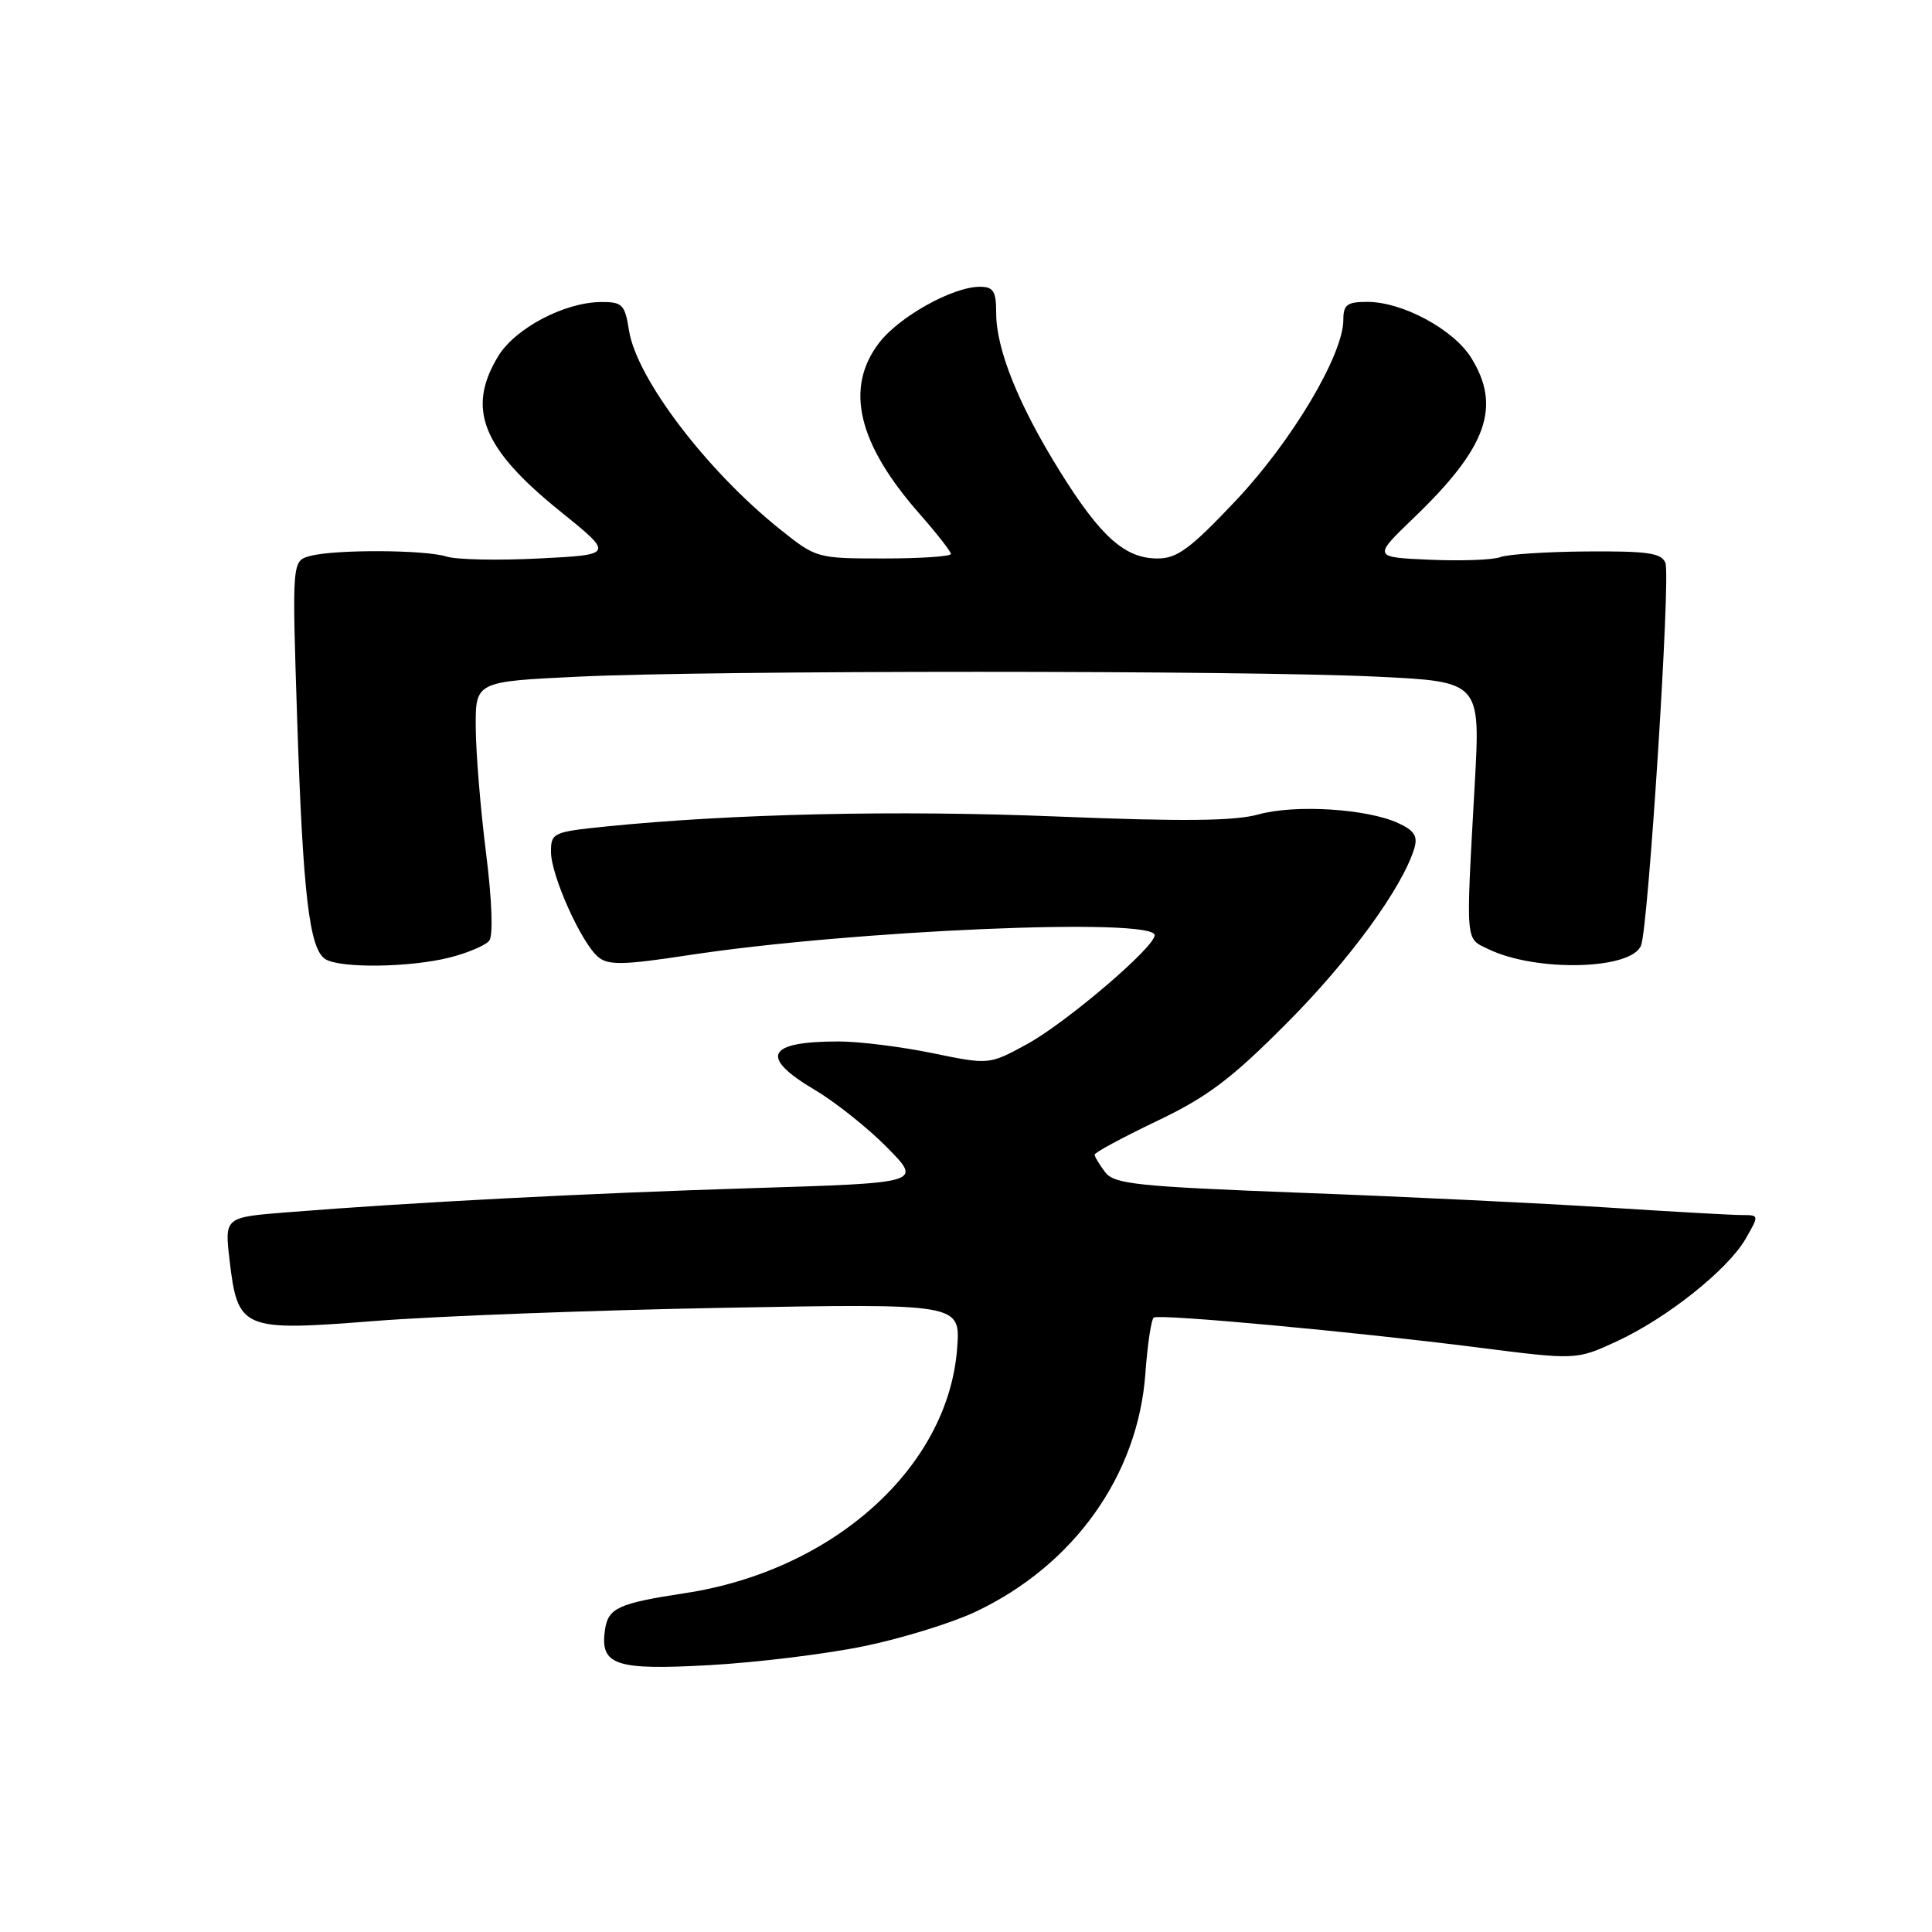 <?xml version="1.0" encoding="UTF-8" standalone="no"?>
<!DOCTYPE svg PUBLIC "-//W3C//DTD SVG 1.1//EN" "http://www.w3.org/Graphics/SVG/1.1/DTD/svg11.dtd" >
<svg xmlns="http://www.w3.org/2000/svg" xmlns:xlink="http://www.w3.org/1999/xlink" version="1.1" viewBox="0 0 256 256">
 <g >
 <path fill="currentColor"
d=" M 114.57 218.11 C 119.56 217.08 126.17 215.03 129.26 213.57 C 142.31 207.40 150.80 195.48 151.77 181.98 C 152.05 178.12 152.55 174.78 152.89 174.58 C 153.71 174.09 179.32 176.45 195.68 178.53 C 208.86 180.21 208.86 180.21 214.18 177.76 C 220.86 174.68 228.94 168.25 231.31 164.14 C 233.11 161.00 233.11 161.00 230.79 161.00 C 229.51 161.00 221.50 160.55 212.98 160.00 C 204.47 159.45 186.32 158.57 172.65 158.06 C 150.53 157.21 147.65 156.91 146.43 155.31 C 145.68 154.31 145.05 153.28 145.04 153.00 C 145.03 152.72 148.73 150.73 153.26 148.56 C 160.01 145.34 163.14 142.98 170.53 135.55 C 178.82 127.23 185.82 117.62 187.40 112.42 C 187.89 110.80 187.41 110.05 185.26 109.06 C 181.13 107.16 171.62 106.57 166.77 107.91 C 163.59 108.80 156.75 108.87 140.00 108.19 C 118.93 107.33 97.09 107.82 80.25 109.52 C 73.28 110.23 73.00 110.36 73.01 112.88 C 73.02 116.03 77.04 124.97 79.28 126.82 C 80.61 127.92 82.62 127.88 91.19 126.57 C 112.89 123.26 153.00 121.54 153.00 123.92 C 153.00 125.52 141.22 135.56 136.04 138.38 C 131.06 141.09 131.06 141.09 123.57 139.55 C 119.45 138.70 113.85 138.00 111.12 138.00 C 101.56 138.00 100.57 140.04 108.00 144.44 C 110.73 146.06 115.03 149.49 117.56 152.06 C 122.17 156.74 122.17 156.74 99.83 157.43 C 77.87 158.11 54.62 159.31 38.13 160.63 C 29.76 161.29 29.76 161.29 30.41 166.90 C 31.50 176.20 32.04 176.42 49.63 175.04 C 57.81 174.39 78.62 173.61 95.88 173.29 C 127.26 172.72 127.26 172.72 126.83 178.61 C 125.68 194.39 110.45 208.11 90.77 211.10 C 81.97 212.44 80.59 213.06 80.17 215.91 C 79.47 220.65 81.47 221.34 93.99 220.64 C 100.32 220.29 109.58 219.15 114.57 218.11 Z  M 59.53 126.89 C 61.95 126.28 64.34 125.27 64.83 124.64 C 65.36 123.96 65.19 119.24 64.40 113.00 C 63.67 107.22 63.06 99.76 63.04 96.41 C 63.00 90.31 63.00 90.31 76.66 89.66 C 94.36 88.81 164.70 88.81 182.43 89.66 C 196.17 90.32 196.17 90.32 195.41 103.91 C 194.22 125.39 194.13 124.27 197.23 125.77 C 203.53 128.82 216.21 128.51 217.45 125.27 C 218.43 122.72 221.38 76.43 220.68 74.60 C 220.17 73.28 218.37 73.01 210.28 73.07 C 204.90 73.11 199.74 73.45 198.81 73.82 C 197.88 74.19 193.69 74.35 189.51 74.17 C 181.90 73.84 181.90 73.84 187.36 68.59 C 197.02 59.31 198.96 53.91 194.96 47.44 C 192.63 43.66 185.85 40.00 181.18 40.00 C 178.50 40.00 178.00 40.37 178.00 42.37 C 178.00 47.00 171.21 58.42 163.79 66.29 C 157.73 72.71 155.98 74.01 153.38 74.00 C 149.06 74.00 145.86 71.15 140.47 62.50 C 134.98 53.69 132.00 46.30 132.00 41.49 C 132.00 38.57 131.64 38.00 129.82 38.00 C 126.24 38.00 119.12 41.97 116.47 45.45 C 111.90 51.44 113.67 58.82 121.90 68.15 C 124.15 70.71 126.00 73.08 126.00 73.40 C 126.00 73.73 121.99 74.00 117.09 74.00 C 108.24 74.00 108.15 73.97 103.34 70.12 C 93.61 62.33 84.37 50.16 83.35 43.81 C 82.80 40.33 82.47 40.00 79.62 40.02 C 74.79 40.06 68.28 43.49 66.02 47.19 C 61.79 54.14 63.87 59.39 74.18 67.71 C 81.36 73.50 81.36 73.50 71.43 74.00 C 65.97 74.28 60.46 74.16 59.18 73.75 C 56.36 72.84 44.41 72.78 41.10 73.67 C 38.69 74.31 38.69 74.31 39.38 95.41 C 40.14 118.53 40.99 125.75 43.11 127.09 C 45.06 128.32 54.27 128.21 59.53 126.89 Z "/>
</g>
</svg>
